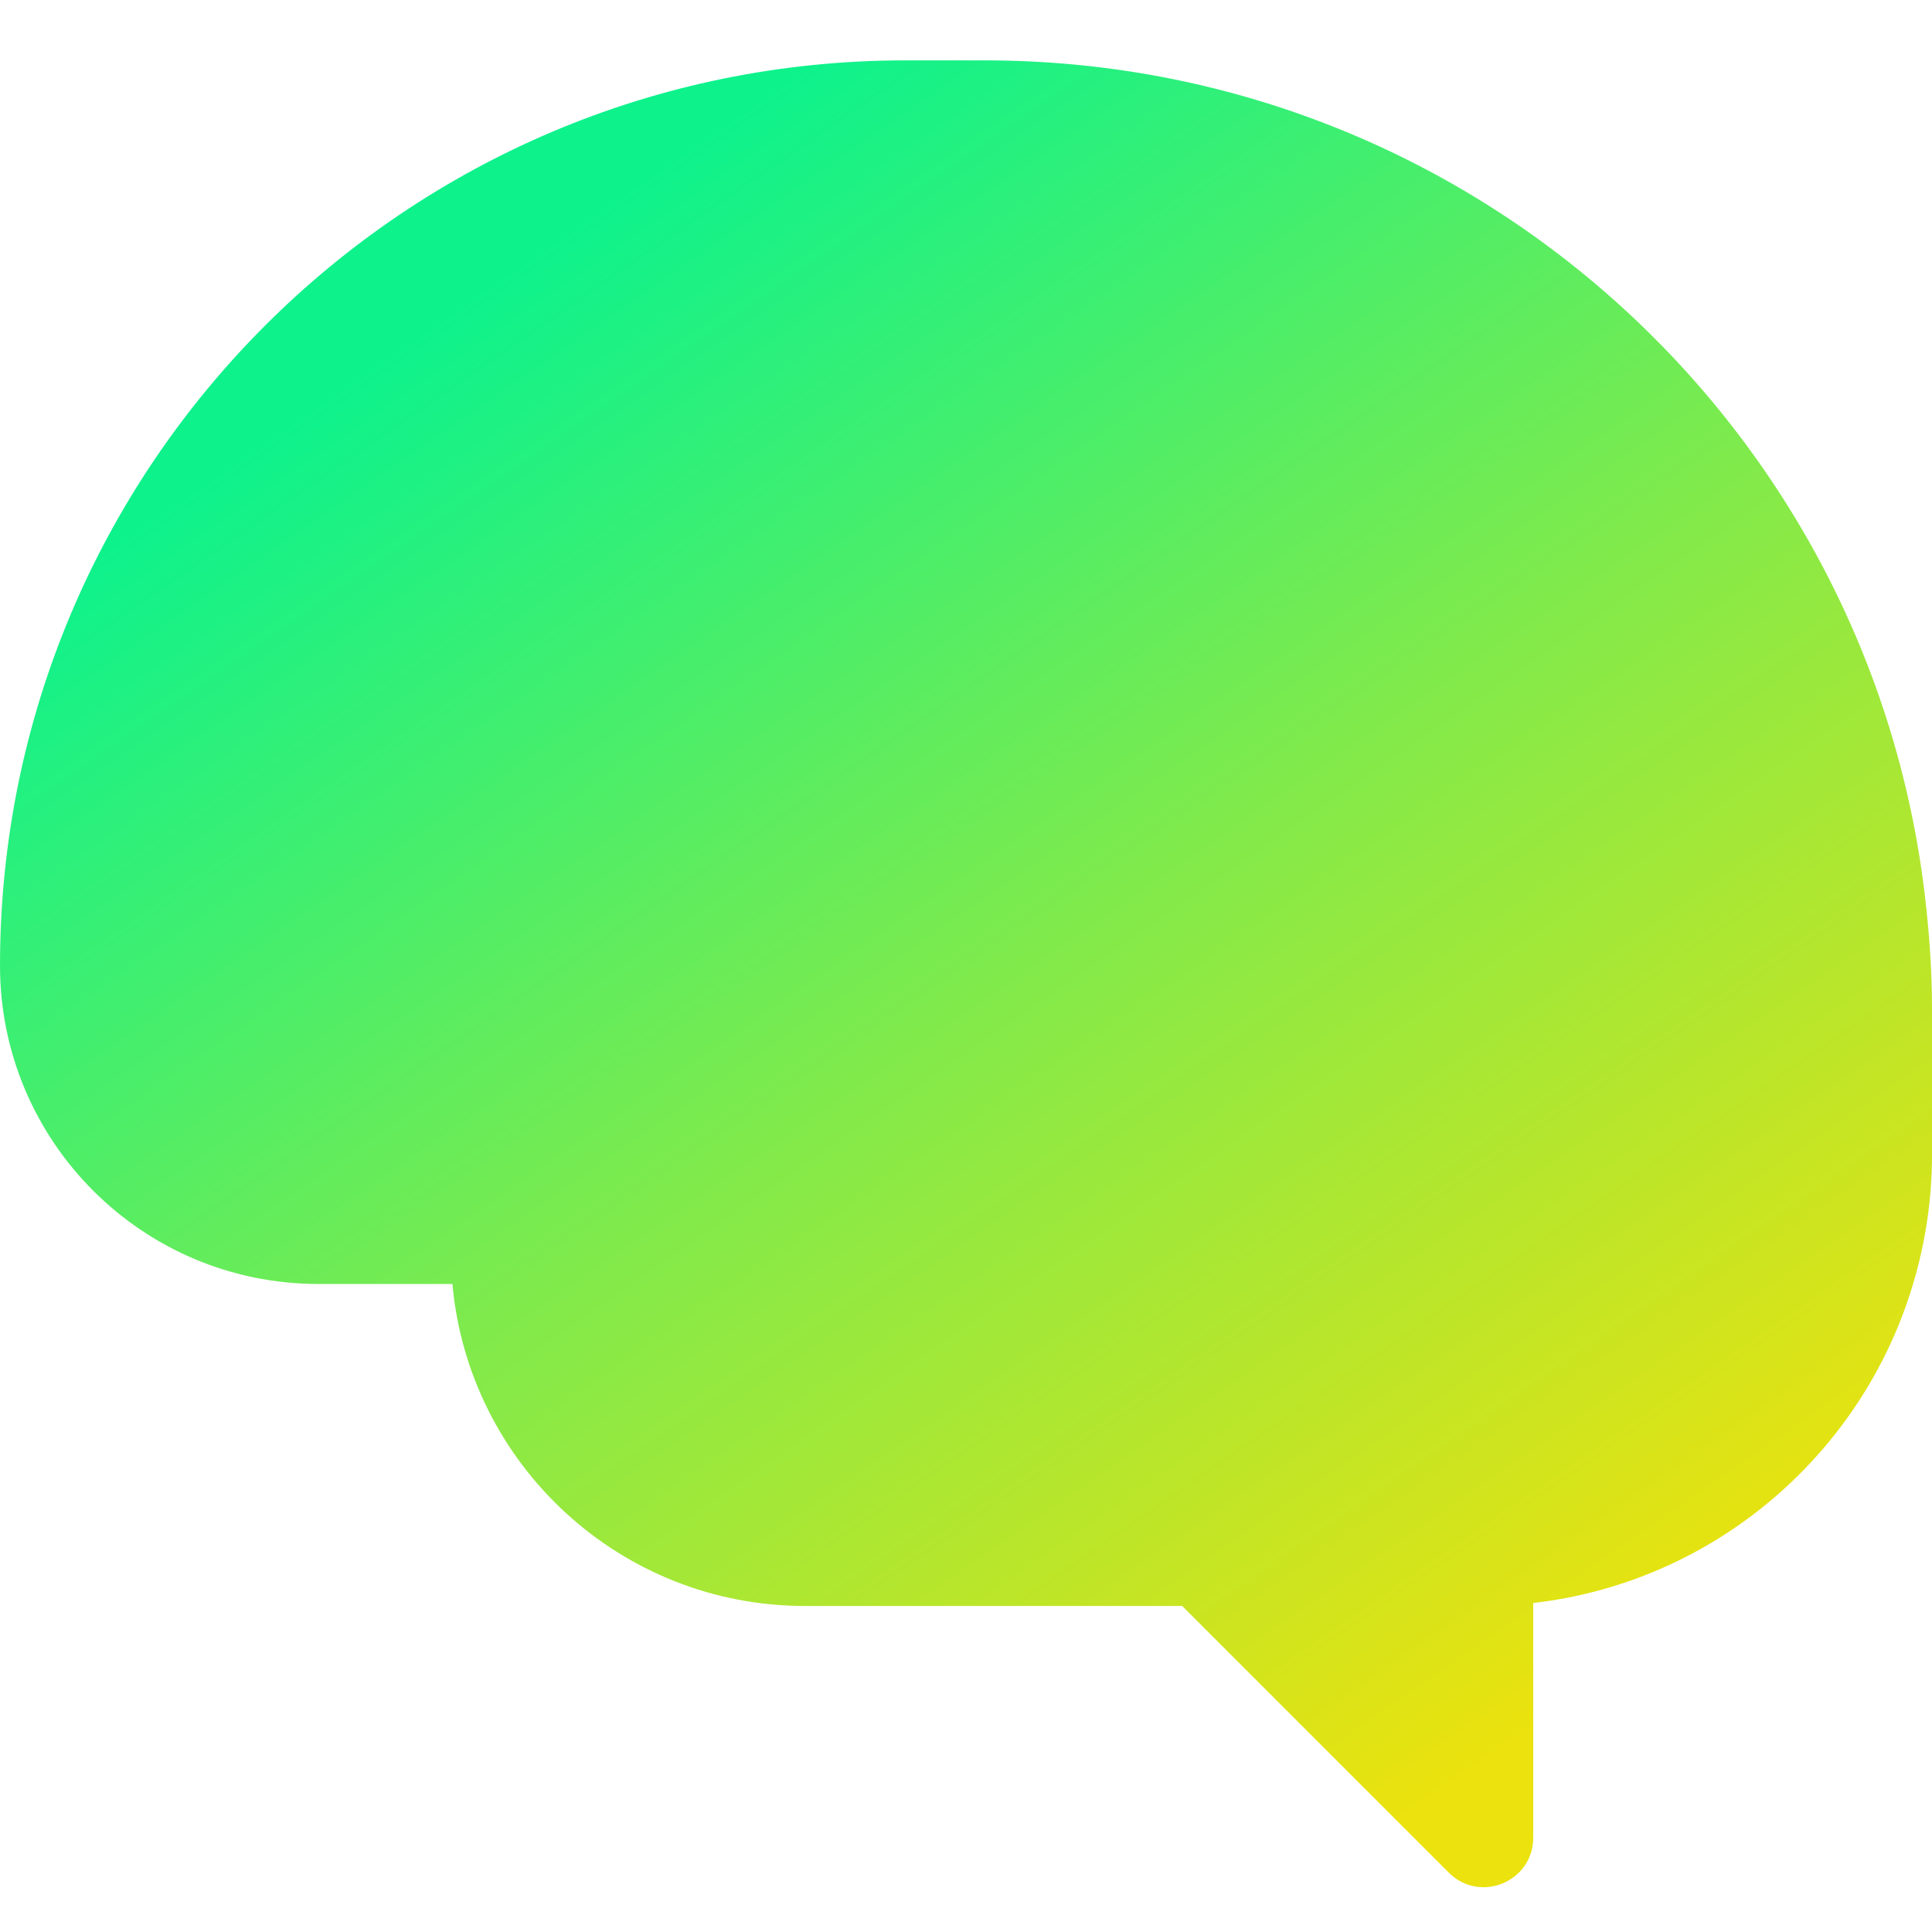 <svg viewBox="0 0 64 64" fill="none" xmlns="http://www.w3.org/2000/svg">
<path d="M63.772 29.733C61.961 14.124 48.712 2 32.617 2H29.988C13.425 2 0 15.425 0 31.988C0 37.812 4.721 42.533 10.545 42.533H14.987C15.526 48.513 20.546 53.2 26.667 53.2H49.067C55.829 53.2 61.536 48.701 63.373 42.533C63.776 41.181 64 39.749 64 38.267V33.383C64 32.146 63.91 30.932 63.772 29.733Z" fill="url(#paint0_linear_2119_71)"/>
<path d="M50.79 53V60.875C50.79 62.334 49.025 63.066 47.993 62.033L39 53.039L50.79 53Z" fill="url(#paint1_linear_2119_71)"/>
<defs>
<linearGradient id="paint0_linear_2119_71" x1="14" y1="11" x2="47.5" y2="59.5" gradientUnits="userSpaceOnUse">
<stop stop-color="#0EF28C"/>
<stop offset="0.49" stop-color="#82EA4A"/>
<stop offset="1" stop-color="#EBE20E"/>
</linearGradient>
<linearGradient id="paint1_linear_2119_71" x1="14" y1="11" x2="47.5" y2="59.5" gradientUnits="userSpaceOnUse">
<stop stop-color="#0EF28C"/>
<stop offset="0.49" stop-color="#82EA4A"/>
<stop offset="1" stop-color="#EBE20E"/>
</linearGradient>
</defs>
</svg>
